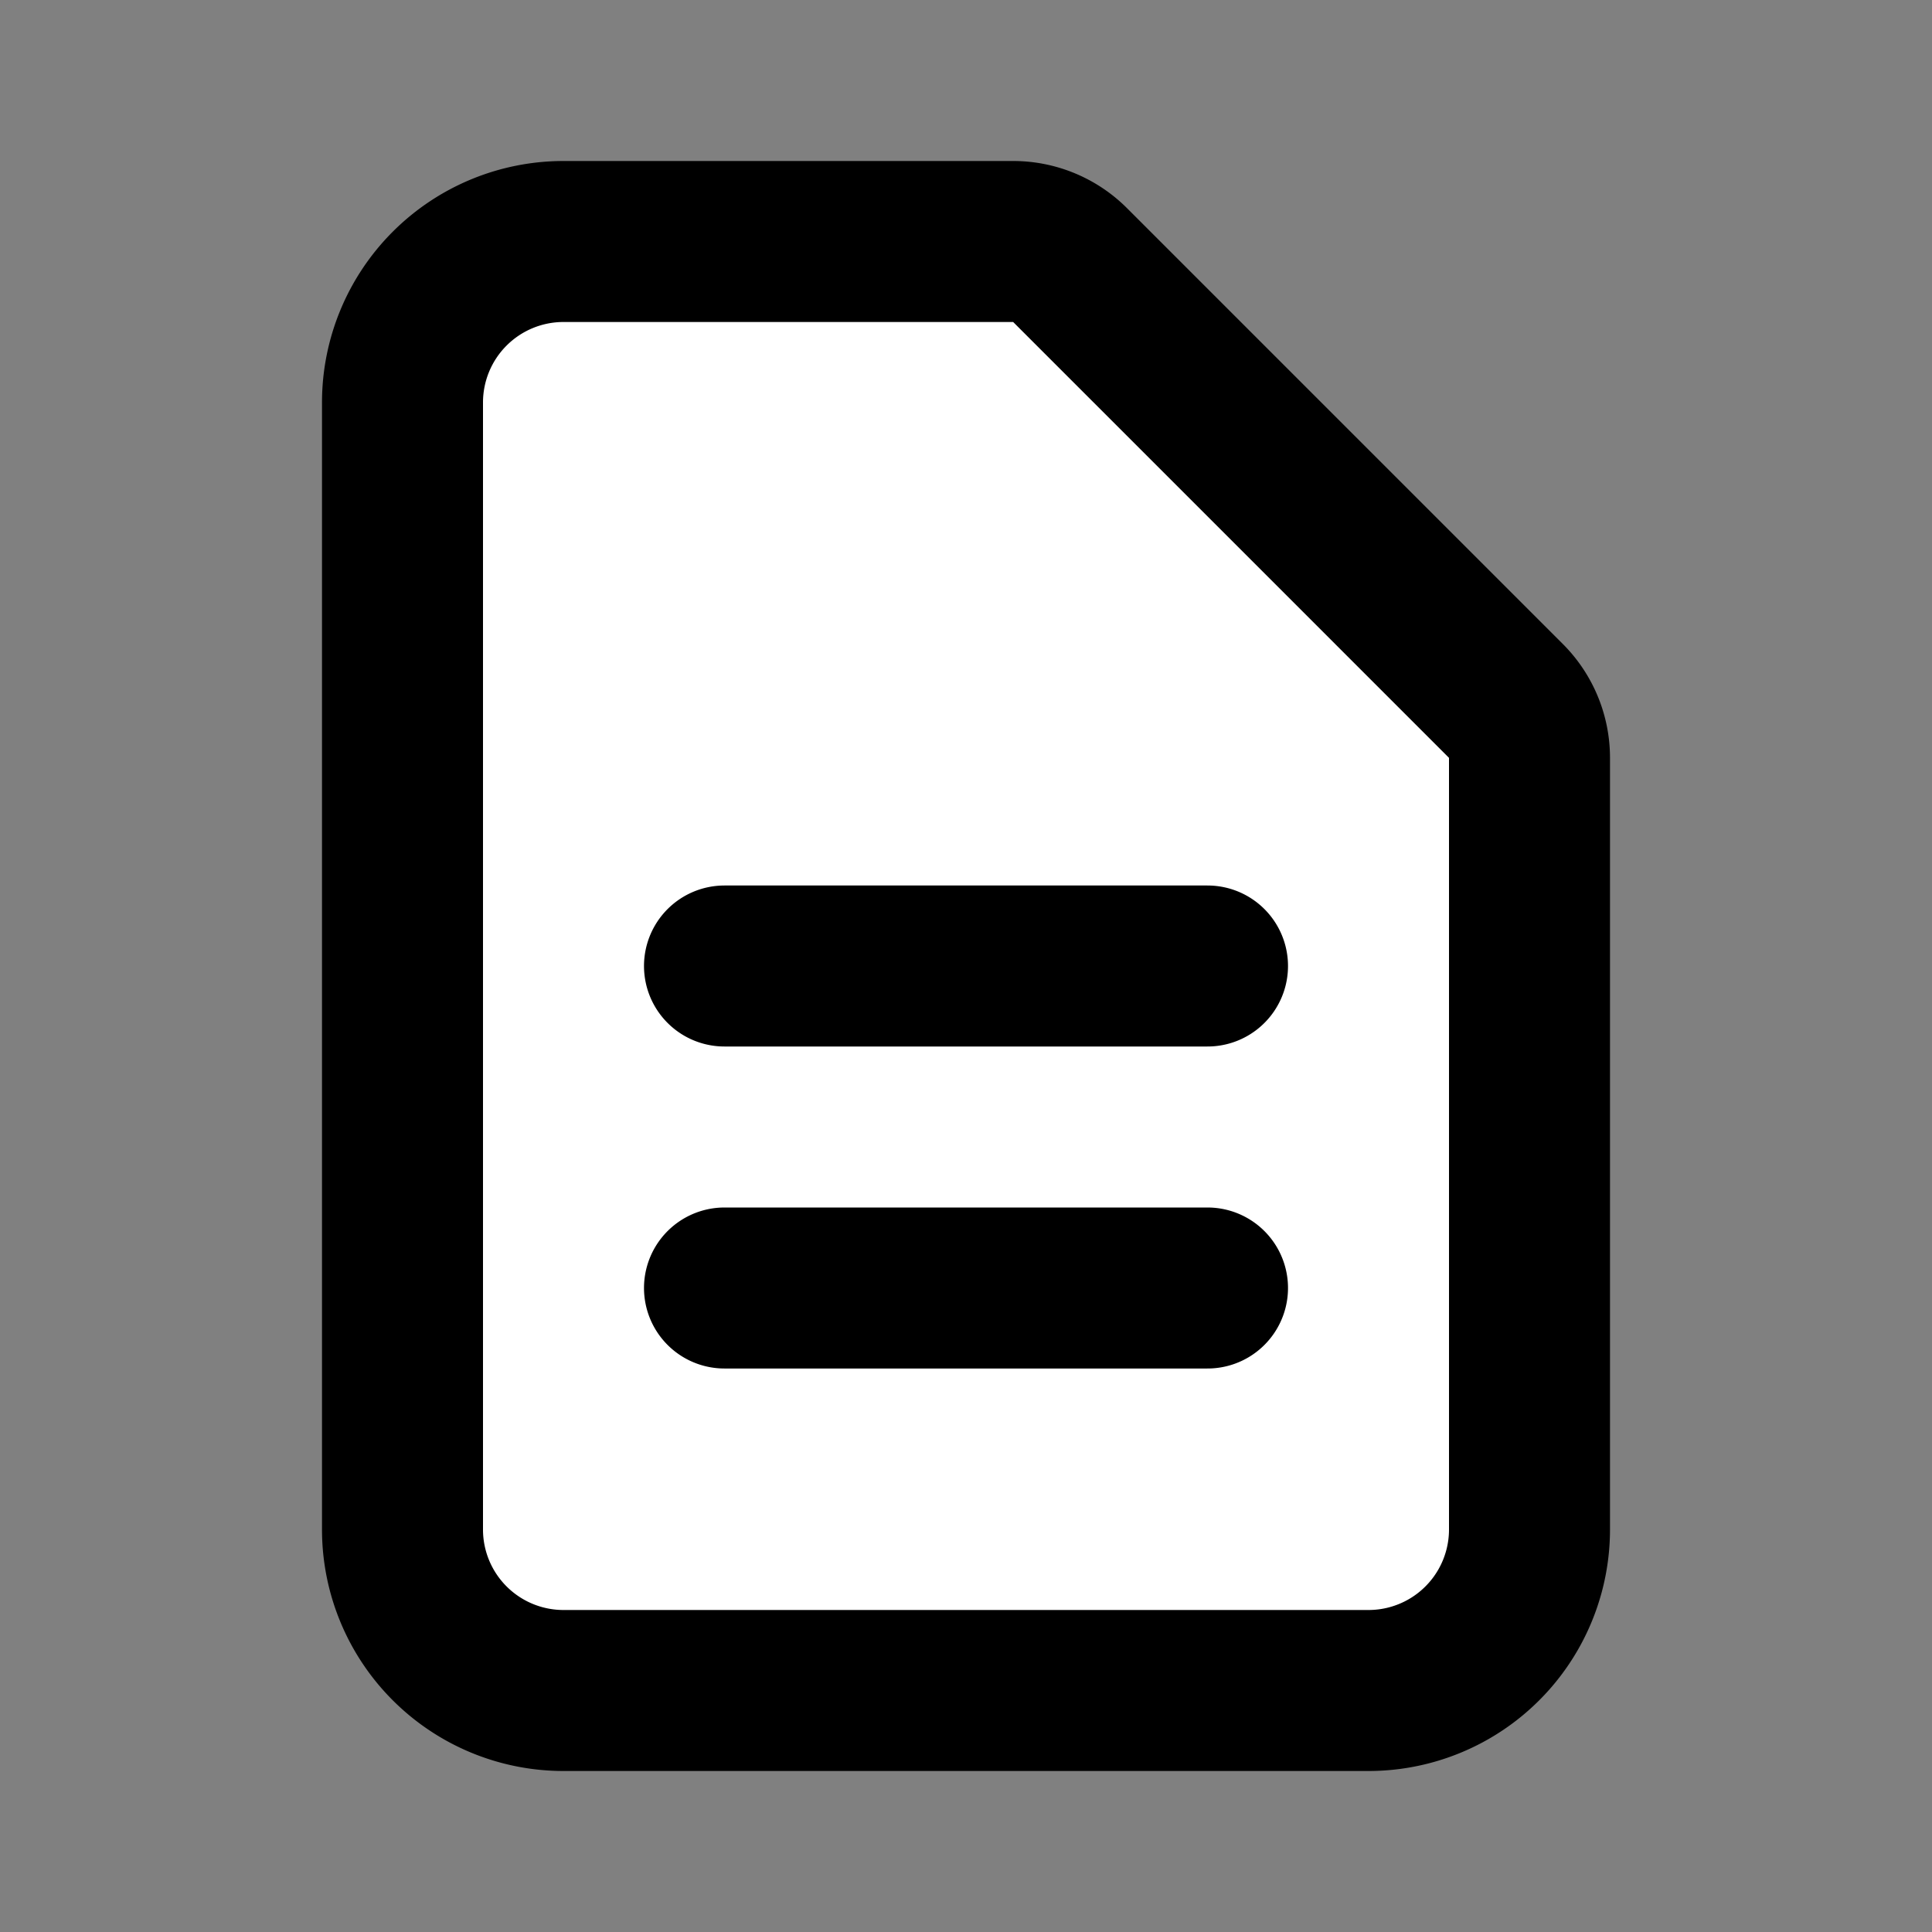 <svg class="mr-2 h-6 w-6" fill="white" stroke="currentColor" viewBox="0 0 24 24" xmlns="http://www.w3.org/2000/svg" style="--darkreader-inline-stroke: currentColor;" data-darkreader-inline-stroke=""><rect x="0" y="0" width="24" height="24" fill="#808080" stroke="none"/><path stroke-linecap="round" stroke-linejoin="round" stroke-width="2" d="M9 12h6m-6 4h6m2 5H7a2 2 0 01-2-2V5a2 2 0 012-2h5.586a1 1 0 01.707.293l5.414 5.414a1 1 0 01.293.707V19a2 2 0 01-2 2z"></path></svg>